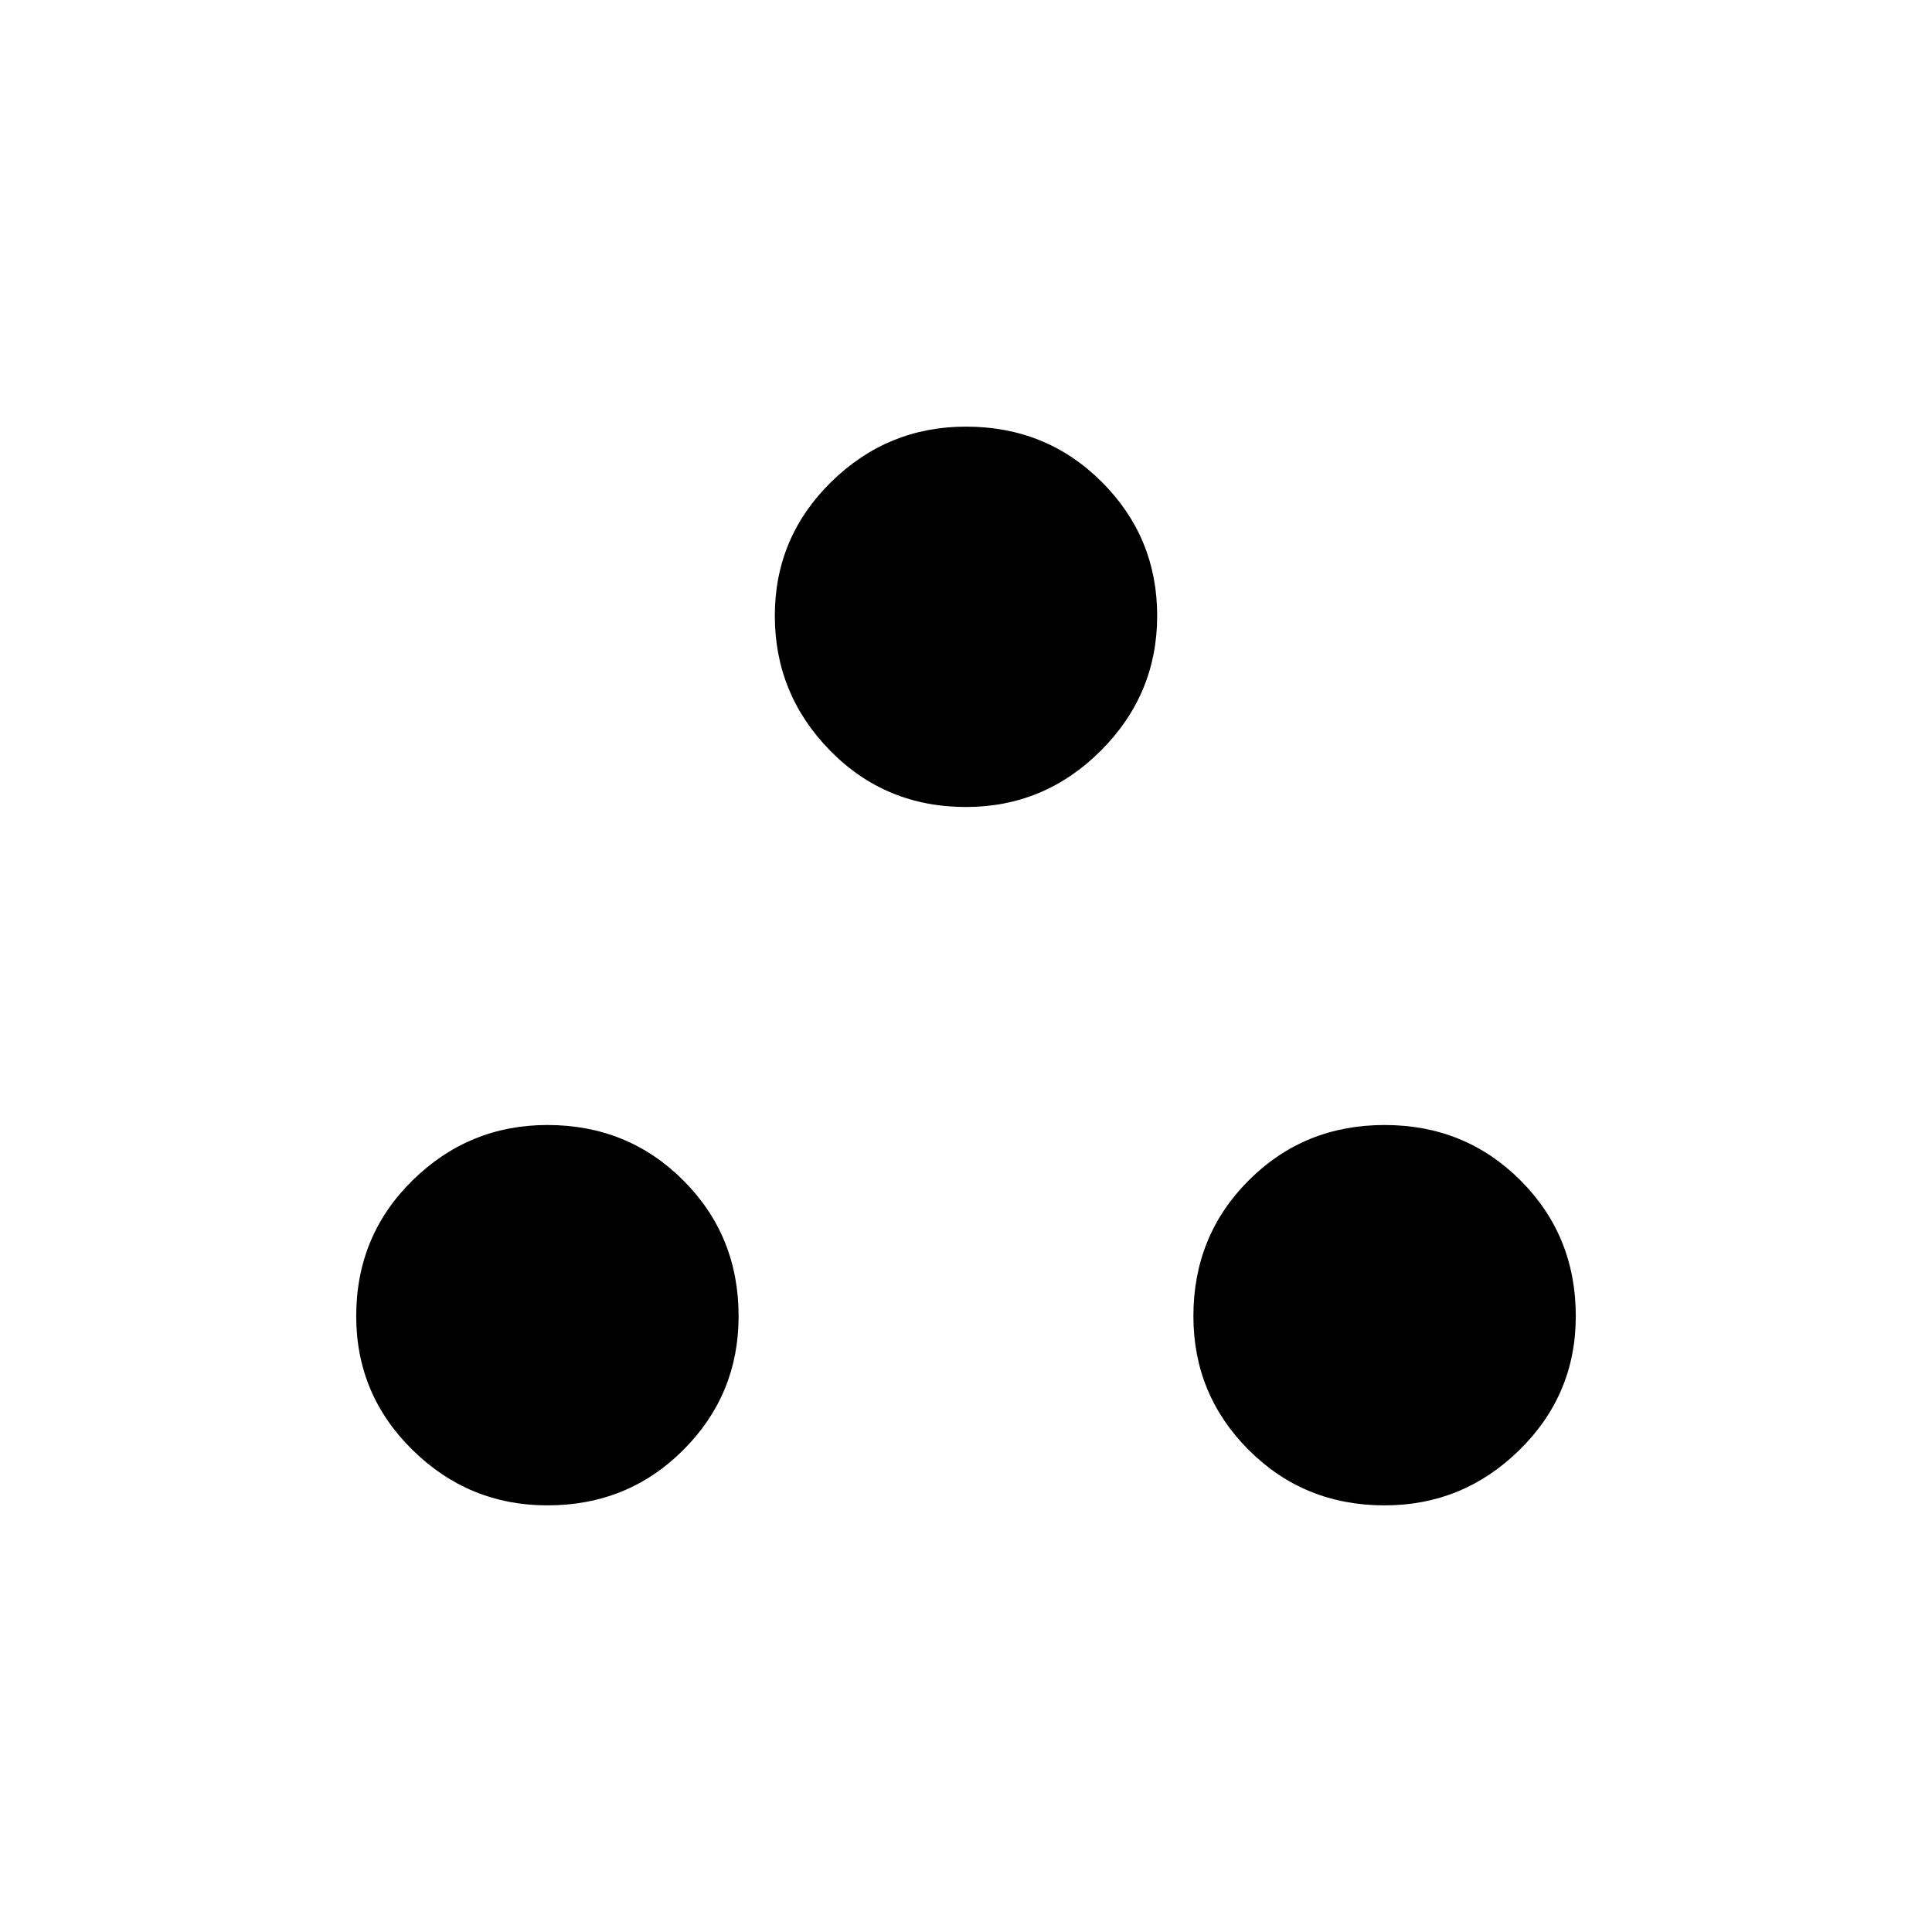 <svg xmlns="http://www.w3.org/2000/svg" height="40" width="40"><path d="M11.333 31.167q-1.625 0-2.791-1.146-1.167-1.146-1.167-2.771 0-1.667 1.167-2.812 1.166-1.146 2.791-1.146 1.667 0 2.813 1.146 1.146 1.145 1.146 2.812 0 1.625-1.146 2.771t-2.813 1.146Zm17.334 0q-1.667 0-2.813-1.146-1.146-1.146-1.146-2.771 0-1.667 1.146-2.812 1.146-1.146 2.813-1.146 1.666 0 2.812 1.146 1.146 1.145 1.146 2.812 0 1.625-1.167 2.771-1.166 1.146-2.791 1.146ZM20 16.708q-1.667 0-2.812-1.166-1.146-1.167-1.146-2.792 0-1.625 1.166-2.771Q18.375 8.833 20 8.833q1.667 0 2.812 1.146 1.146 1.146 1.146 2.771t-1.166 2.792Q21.625 16.708 20 16.708Z"/></svg>